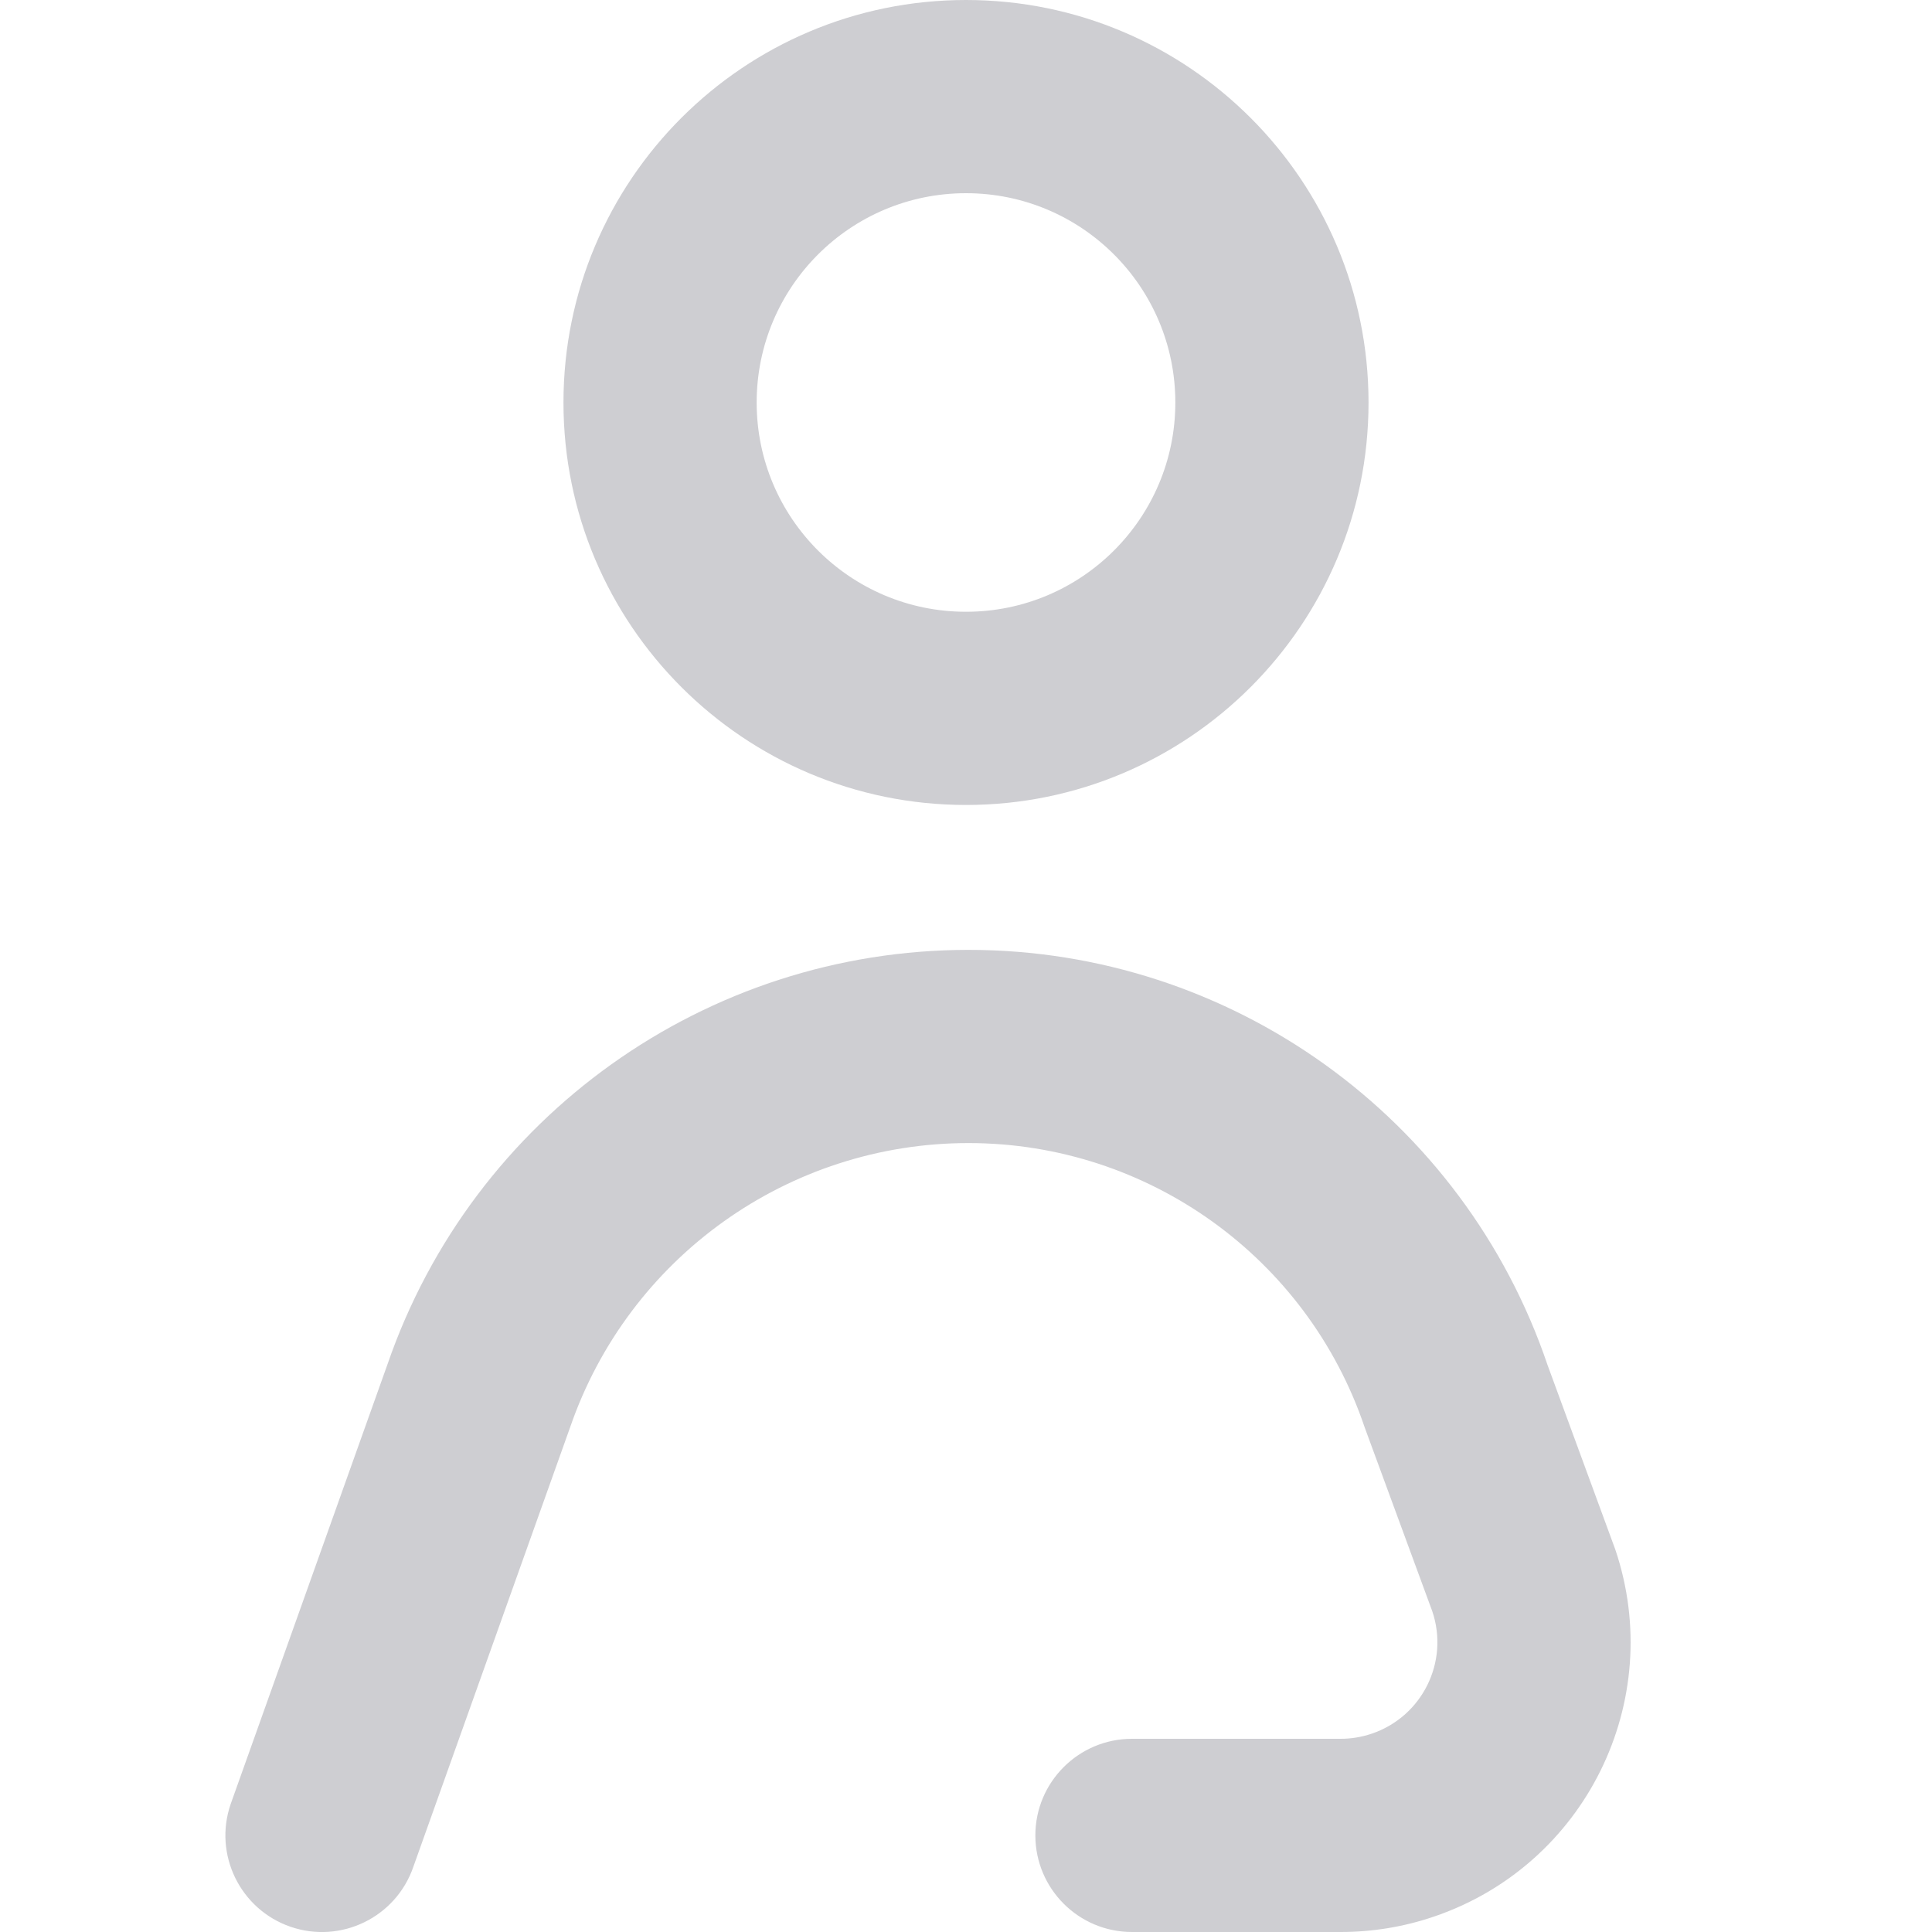 <?xml version="1.0" encoding="UTF-8"?>
<svg width="20px" height="20px" viewBox="0 0 20 20" version="1.1" xmlns="http://www.w3.org/2000/svg" xmlns:xlink="http://www.w3.org/1999/xlink">
    <!-- Generator: Sketch 55.2 (78181) - https://sketchapp.com -->
    <title>Icon/20x20/profile</title>
    <desc>Created with Sketch.</desc>
    <g id="Icon/20x20/profile" stroke="none" stroke-width="1" fill="none" fill-rule="evenodd">
        <path d="M10,8.333 C7.699,8.333 5.833,6.468 5.833,4.167 C5.833,1.865 7.699,7.99360578e-15 10,7.99360578e-15 C12.301,7.99360578e-15 14.167,1.865 14.167,4.167 C14.167,6.468 12.301,8.333 10,8.333 Z M10,6.333 C11.197,6.333 12.167,5.363 12.167,4.167 C12.167,2.97 11.197,2 10,2 C8.803,2 7.833,2.97 7.833,4.167 C7.833,5.363 8.803,6.333 10,6.333 Z M4.279,19.325 C4.099,19.848 3.53,20.125 3.008,19.946 C2.486,19.766 2.208,19.197 2.388,18.675 L4.011,14.124 C4.895,11.557 7.311,9.833 10.026,9.833 C12.74,9.833 15.152,11.564 16.022,14.136 L16.721,16.039 C17.252,17.609 16.41,19.311 14.84,19.842 C14.531,19.947 14.206,20 13.879,20 L11.718,20 C11.166,20 10.718,19.552 10.718,19 C10.718,18.448 11.166,18 11.718,18 L13.879,18 C13.988,18 14.096,17.982 14.2,17.947 C14.723,17.77 15.004,17.203 14.827,16.68 L14.127,14.776 C13.532,13.017 11.882,11.833 10.026,11.833 C8.164,11.833 6.508,13.015 5.902,14.775 L4.279,19.325 Z" id="profile" fill="#CECED2" fill-rule="nonzero"></path>
    </g>
</svg>